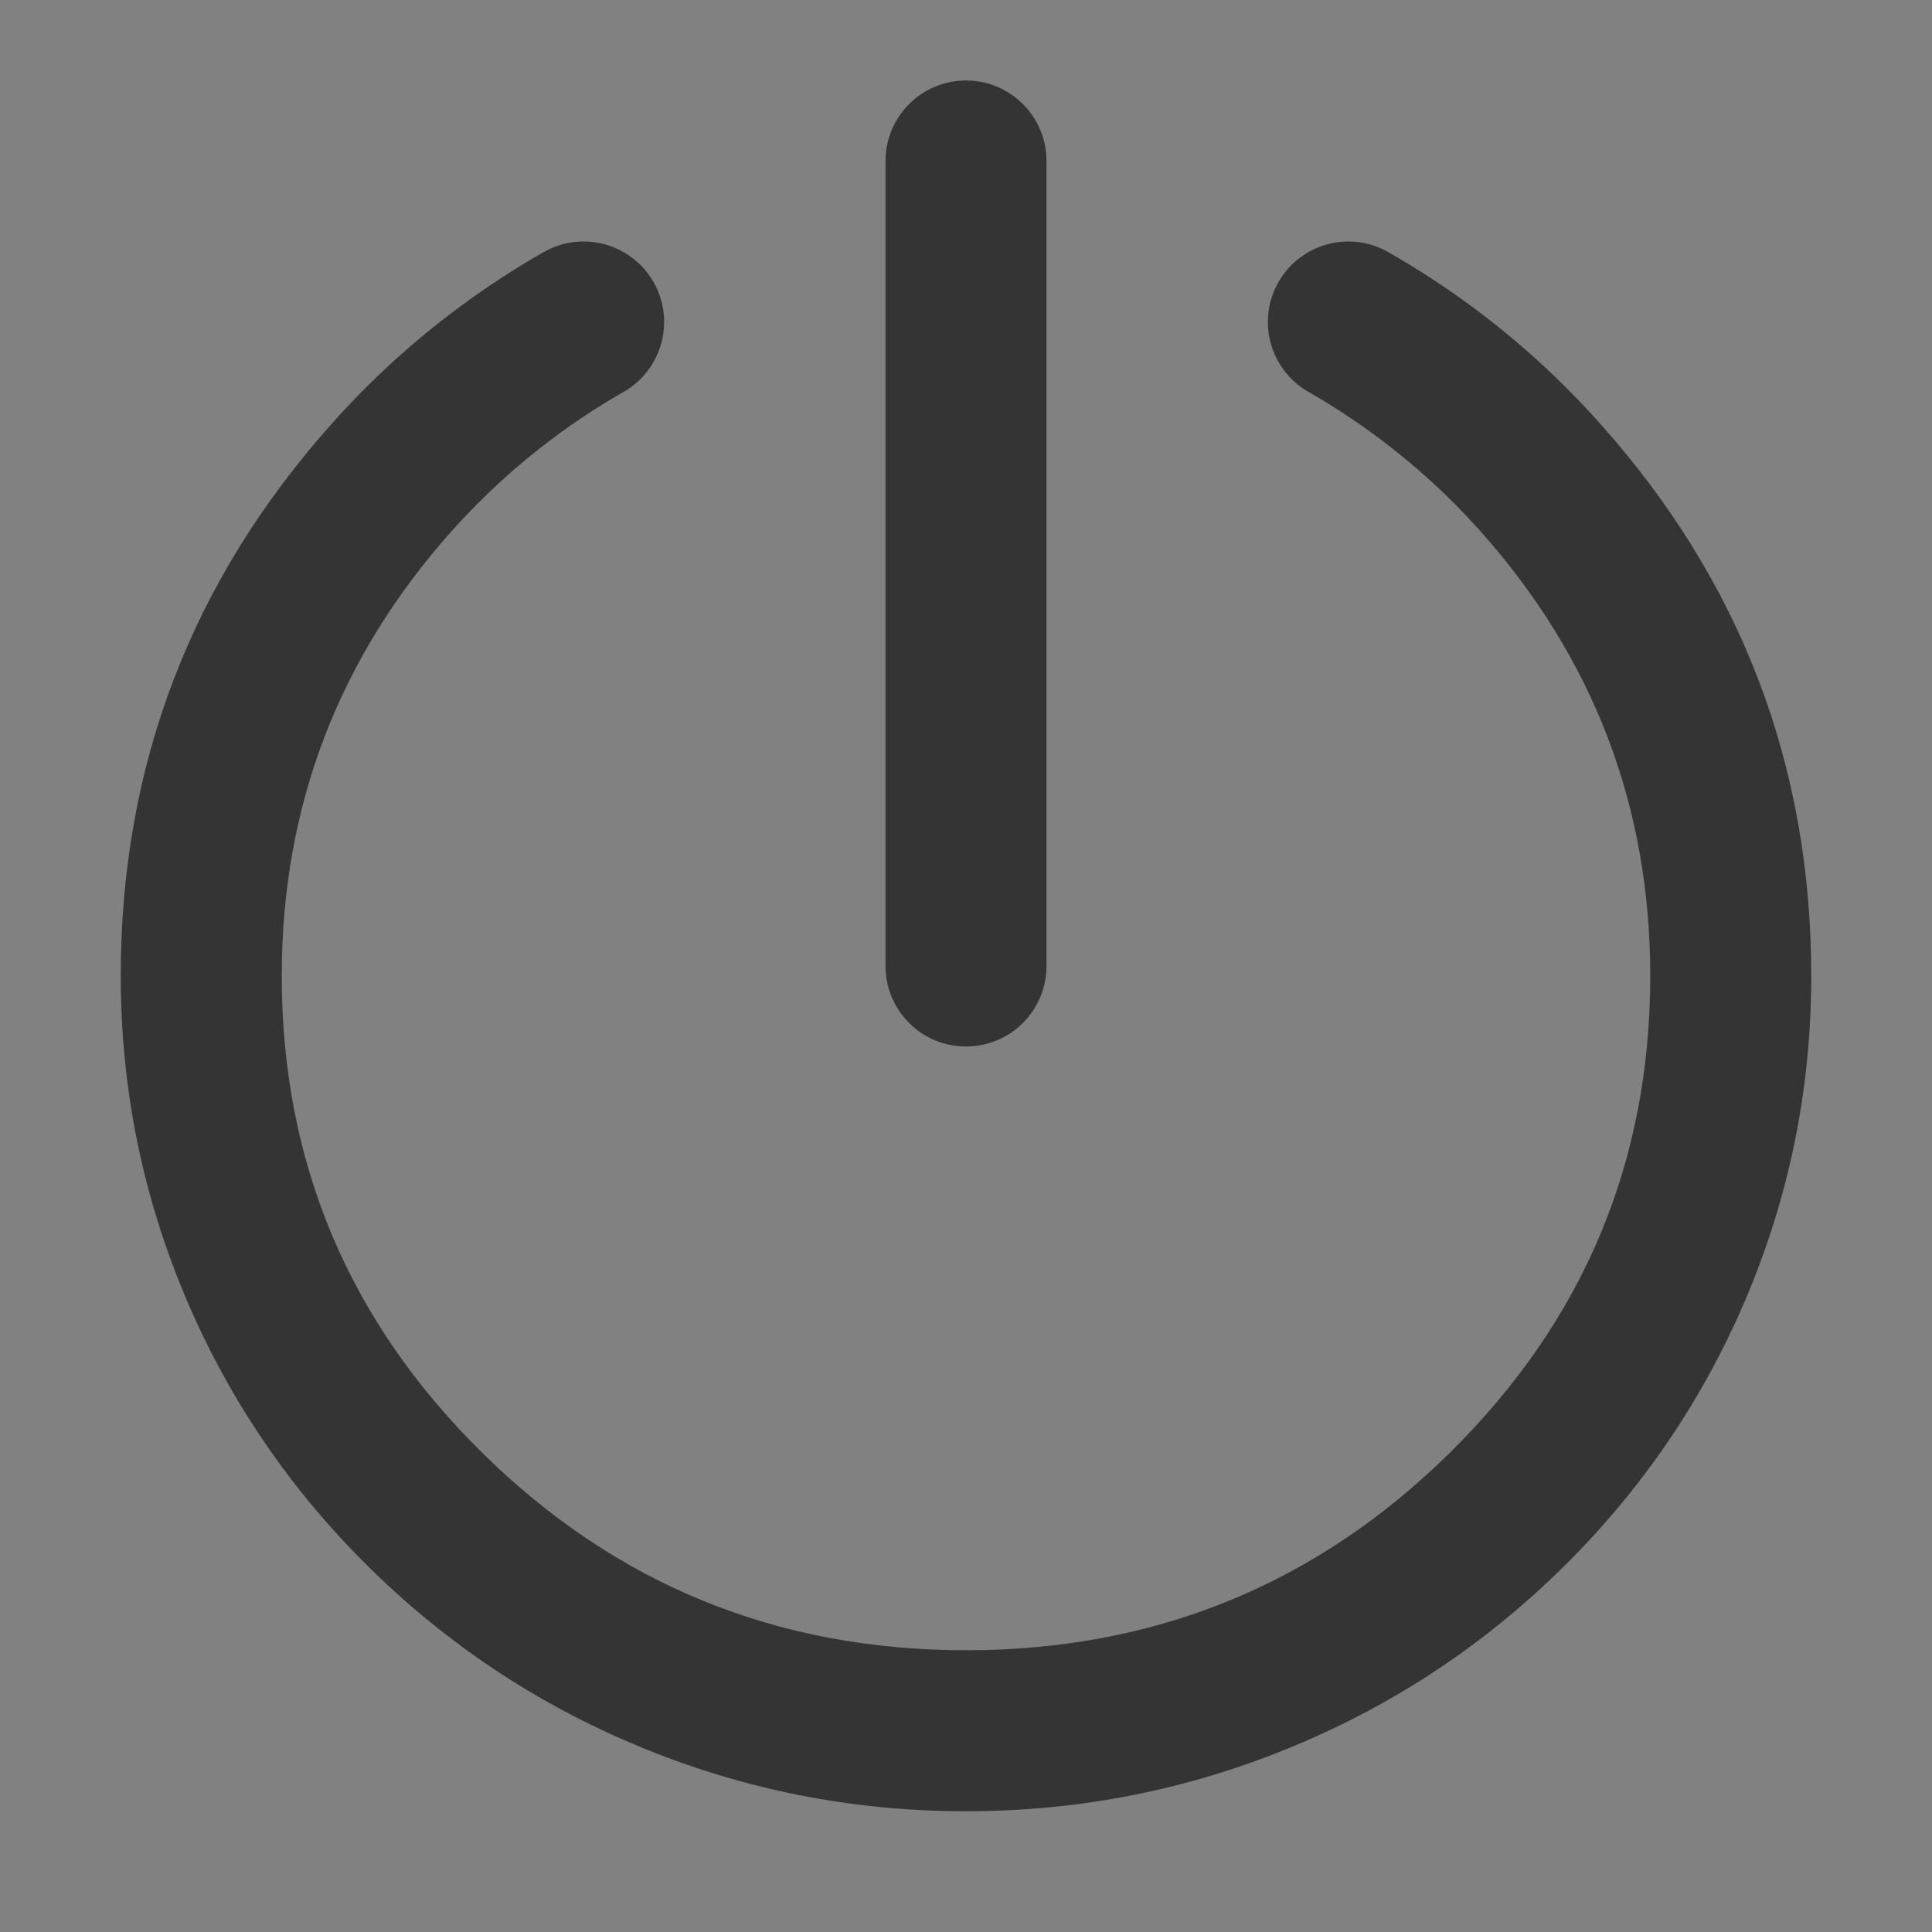 <svg xmlns="http://www.w3.org/2000/svg" xmlns:xlink="http://www.w3.org/1999/xlink" fill="none" version="1.1" width="24" height="24" viewBox="0 0 24 24"><rect x="0" y="0" width="24" height="24" fill="#808080" stroke="none"/><defs><clipPath id="master_svg0_1_0096"><rect x="0" y="0" width="24" height="24" rx="0"/></clipPath></defs><g clip-path="url(#master_svg0_1_0096)"><g><rect x="0" y="0" width="24" height="24" rx="0" fill="#FFFFFF" fill-opacity="0.01"/></g><g><path d="M17.246,3.132L17.246,3.132Q17.015,3,16.75,3Q16.739,3,16.727,3Q16.605,3.003,16.487,3.035Q16.295,3.088,16.137,3.21Q15.98,3.331,15.882,3.504Q15.75,3.735,15.75,4Q15.75,4.03,15.752,4.06Q15.759,4.185,15.797,4.303Q15.835,4.422,15.901,4.528Q15.966,4.634,16.056,4.72Q16.146,4.807,16.254,4.868L16.255,4.869Q16.696,5.121,17.104,5.424Q17.802,5.941,18.38,6.587Q20.5,8.958,20.5,12.123Q20.5,15.589,18.015,18.042Q15.525,20.5,12,20.5Q8.475,20.5,5.985,18.042Q3.5,15.589,3.5,12.123Q3.5,8.958,5.62,6.587Q6.198,5.941,6.896,5.424Q7.304,5.121,7.745,4.869L7.746,4.868Q7.919,4.77,8.04,4.613Q8.162,4.455,8.215,4.263Q8.25,4.134,8.25,4Q8.25,3.987,8.25,3.973Q8.243,3.722,8.118,3.504Q8.053,3.389,7.96,3.295Q7.866,3.202,7.752,3.135Q7.638,3.069,7.51,3.034Q7.382,3,7.25,3Q7.229,3,7.208,3.001Q6.965,3.011,6.754,3.132L6.754,3.132L6.753,3.132Q6.208,3.443,5.704,3.817Q4.843,4.455,4.13,5.254Q1.5,8.194,1.5,12.123Q1.5,14.236,2.327,16.167Q3.126,18.03,4.58,19.465Q6.033,20.899,7.917,21.686Q9.867,22.5,12,22.5Q14.133,22.5,16.083,21.686Q17.967,20.899,19.42,19.465Q20.874,18.03,21.673,16.167Q22.5,14.236,22.5,12.123Q22.5,8.194,19.87,5.254Q19.157,4.455,18.296,3.817Q17.792,3.444,17.248,3.133L17.246,3.132Z" fill-rule="evenodd" fill="#000000" fill-opacity="0.6"/></g><g><path d="M11,2L11,12Q11,12.098,11.019,12.195Q11.038,12.292,11.076,12.383Q11.114,12.474,11.169,12.556Q11.223,12.637,11.293,12.707Q11.363,12.777,11.444,12.832Q11.526,12.886,11.617,12.924Q11.708,12.962,11.805,12.981Q11.902,13,12,13Q12.098,13,12.195,12.981Q12.292,12.962,12.383,12.924Q12.474,12.886,12.556,12.832Q12.637,12.777,12.707,12.707Q12.777,12.637,12.831,12.556Q12.886,12.474,12.924,12.383Q12.962,12.292,12.981,12.195Q13,12.098,13,12L13,2Q13,1.902,12.981,1.805Q12.962,1.708,12.924,1.617Q12.886,1.526,12.831,1.444Q12.777,1.363,12.707,1.293Q12.637,1.223,12.556,1.169Q12.474,1.114,12.383,1.076Q12.292,1.038,12.195,1.019Q12.098,1,12,1Q11.902,1,11.805,1.019Q11.708,1.038,11.617,1.076Q11.526,1.114,11.444,1.169Q11.363,1.223,11.293,1.293Q11.223,1.363,11.169,1.444Q11.114,1.526,11.076,1.617Q11.038,1.708,11.019,1.805Q11,1.902,11,2Z" fill-rule="evenodd" fill="#000000" fill-opacity="0.6"/></g></g></svg>